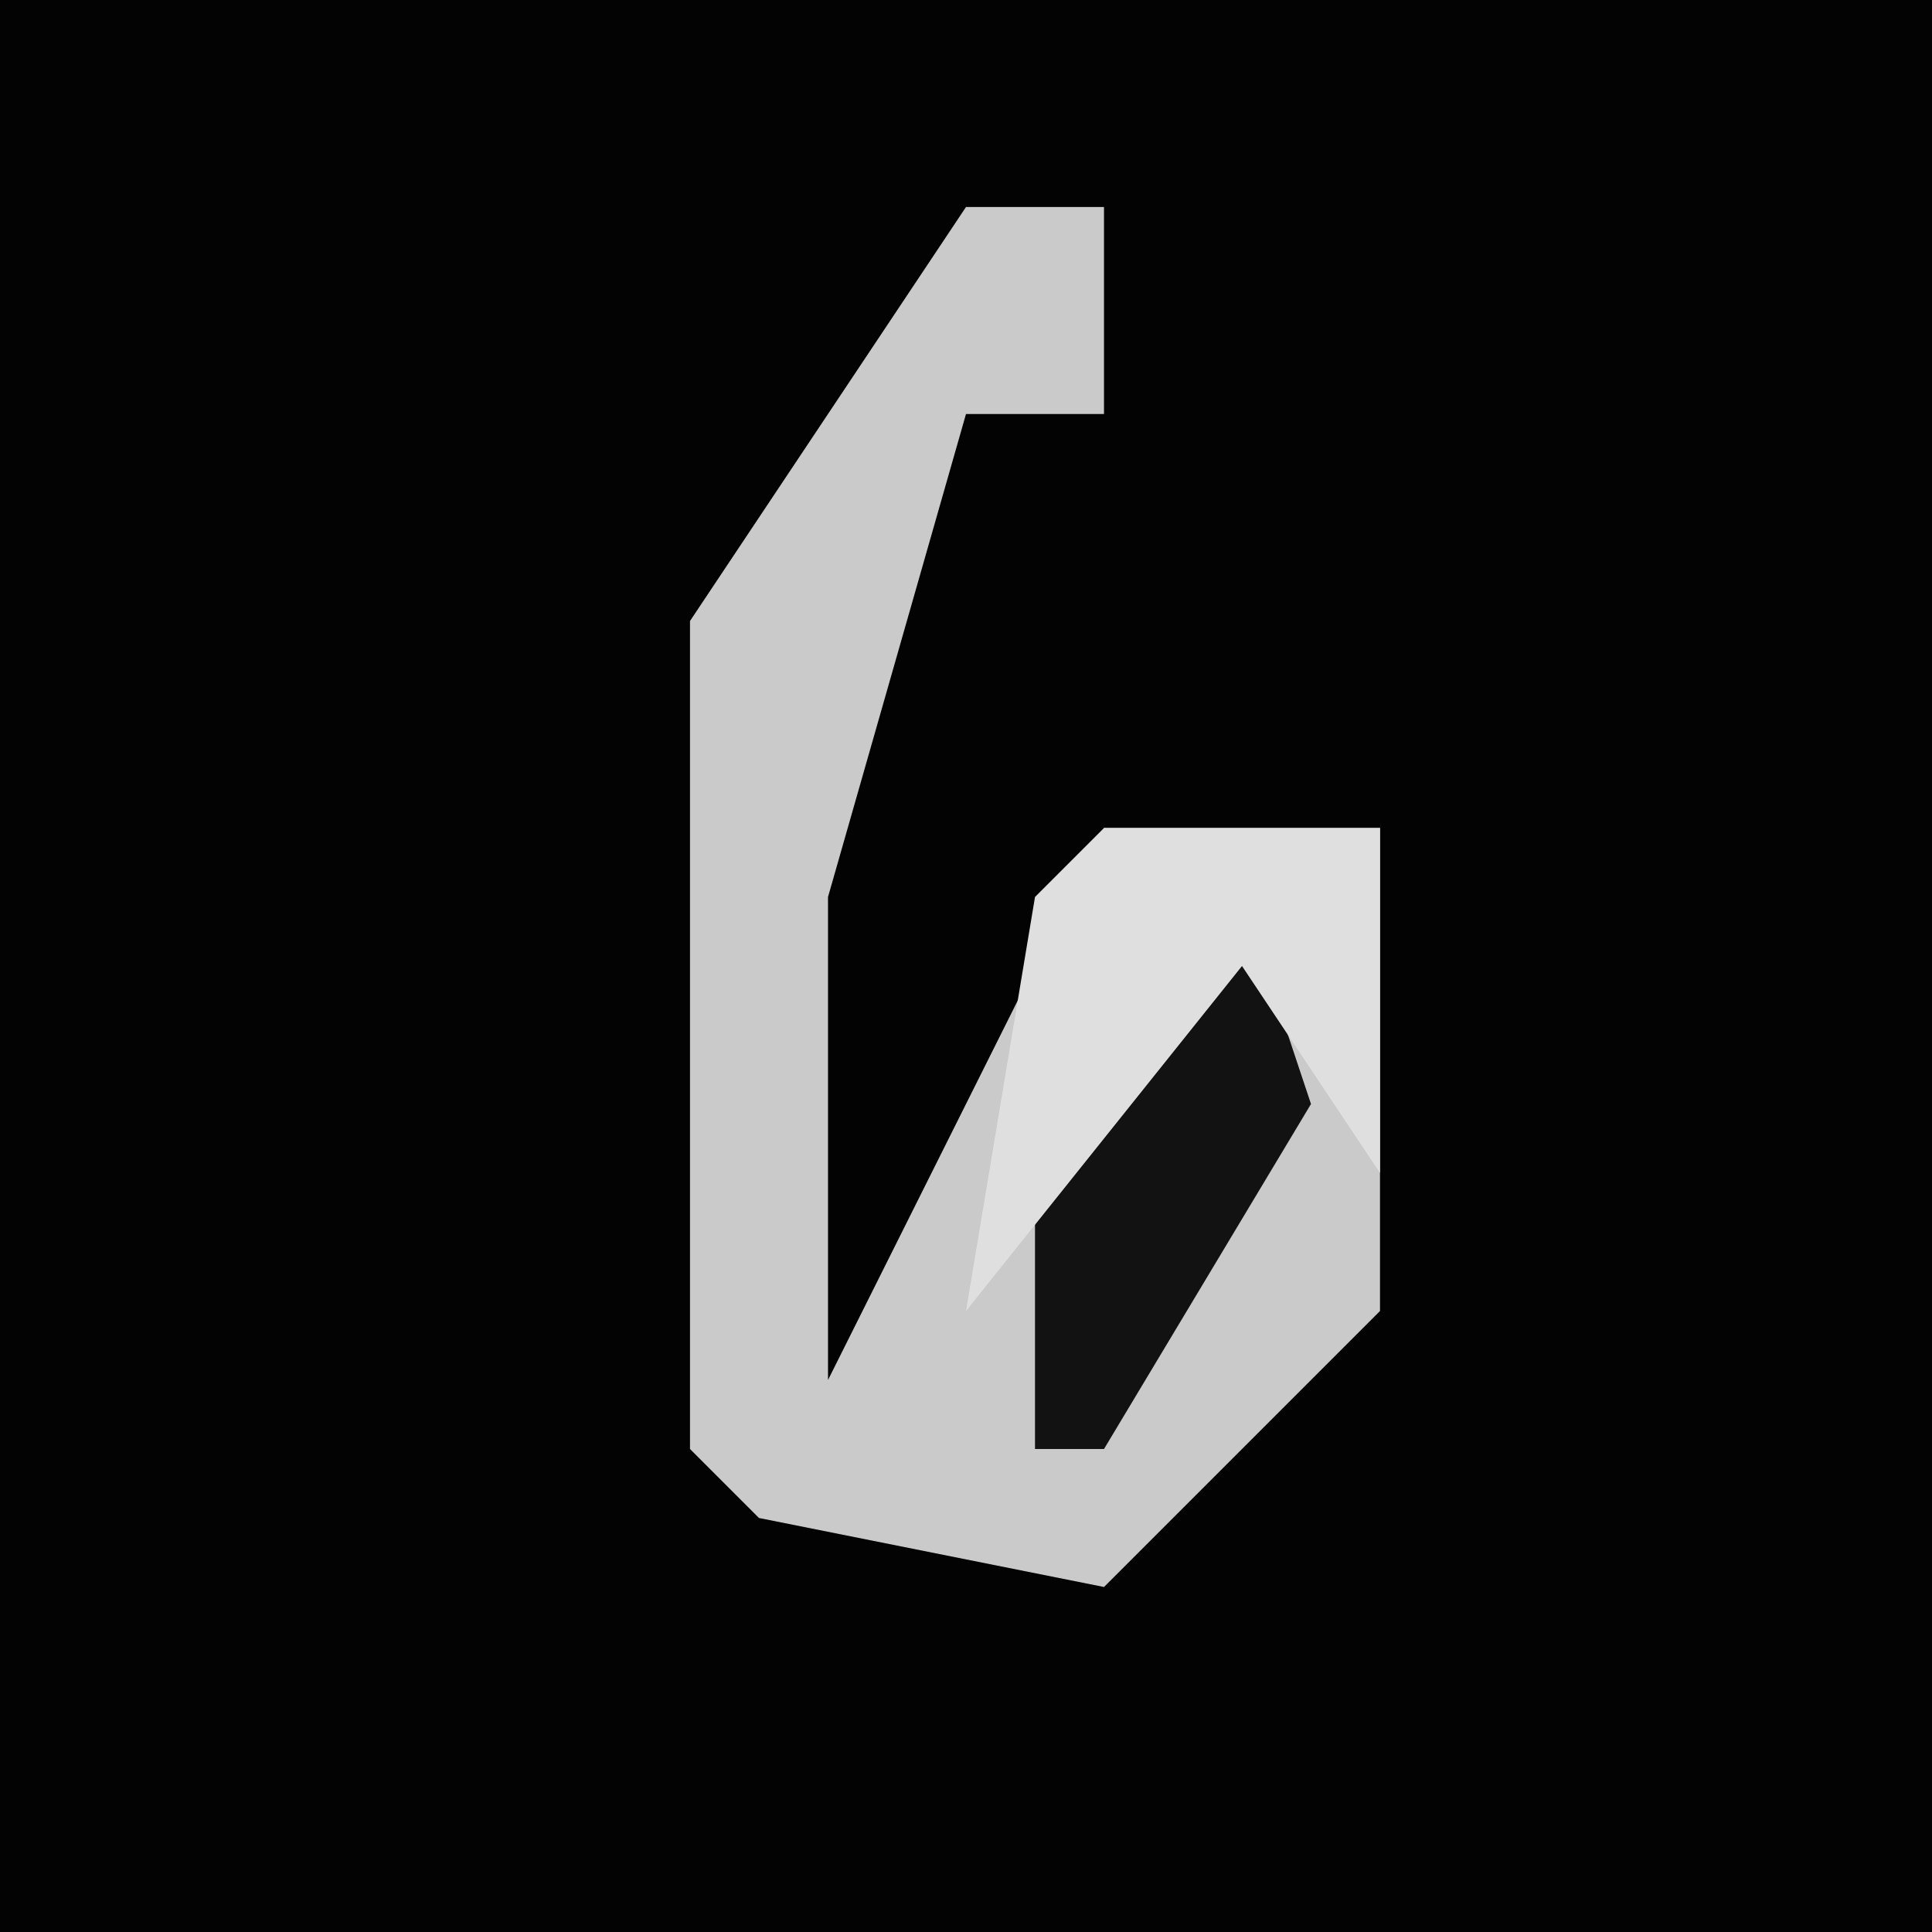 <?xml version="1.0" encoding="UTF-8"?>
<svg version="1.1" xmlns="http://www.w3.org/2000/svg" width="28" height="28">
<path d="M0,0 L28,0 L28,28 L0,28 Z " fill="#030303" transform="translate(0,0)"/>
<path d="M0,0 L2,0 L2,3 L0,3 L-2,10 L-2,17 L2,9 L6,9 L6,16 L2,20 L-3,19 L-4,18 L-4,6 Z " fill="#CACACA" transform="translate(14,3)"/>
<path d="M0,0 L1,3 L-2,8 L-3,8 L-3,3 Z " fill="#121212" transform="translate(18,13)"/>
<path d="M0,0 L4,0 L4,5 L2,2 L-2,7 L-1,1 Z " fill="#DFDFDF" transform="translate(16,12)"/>
</svg>
